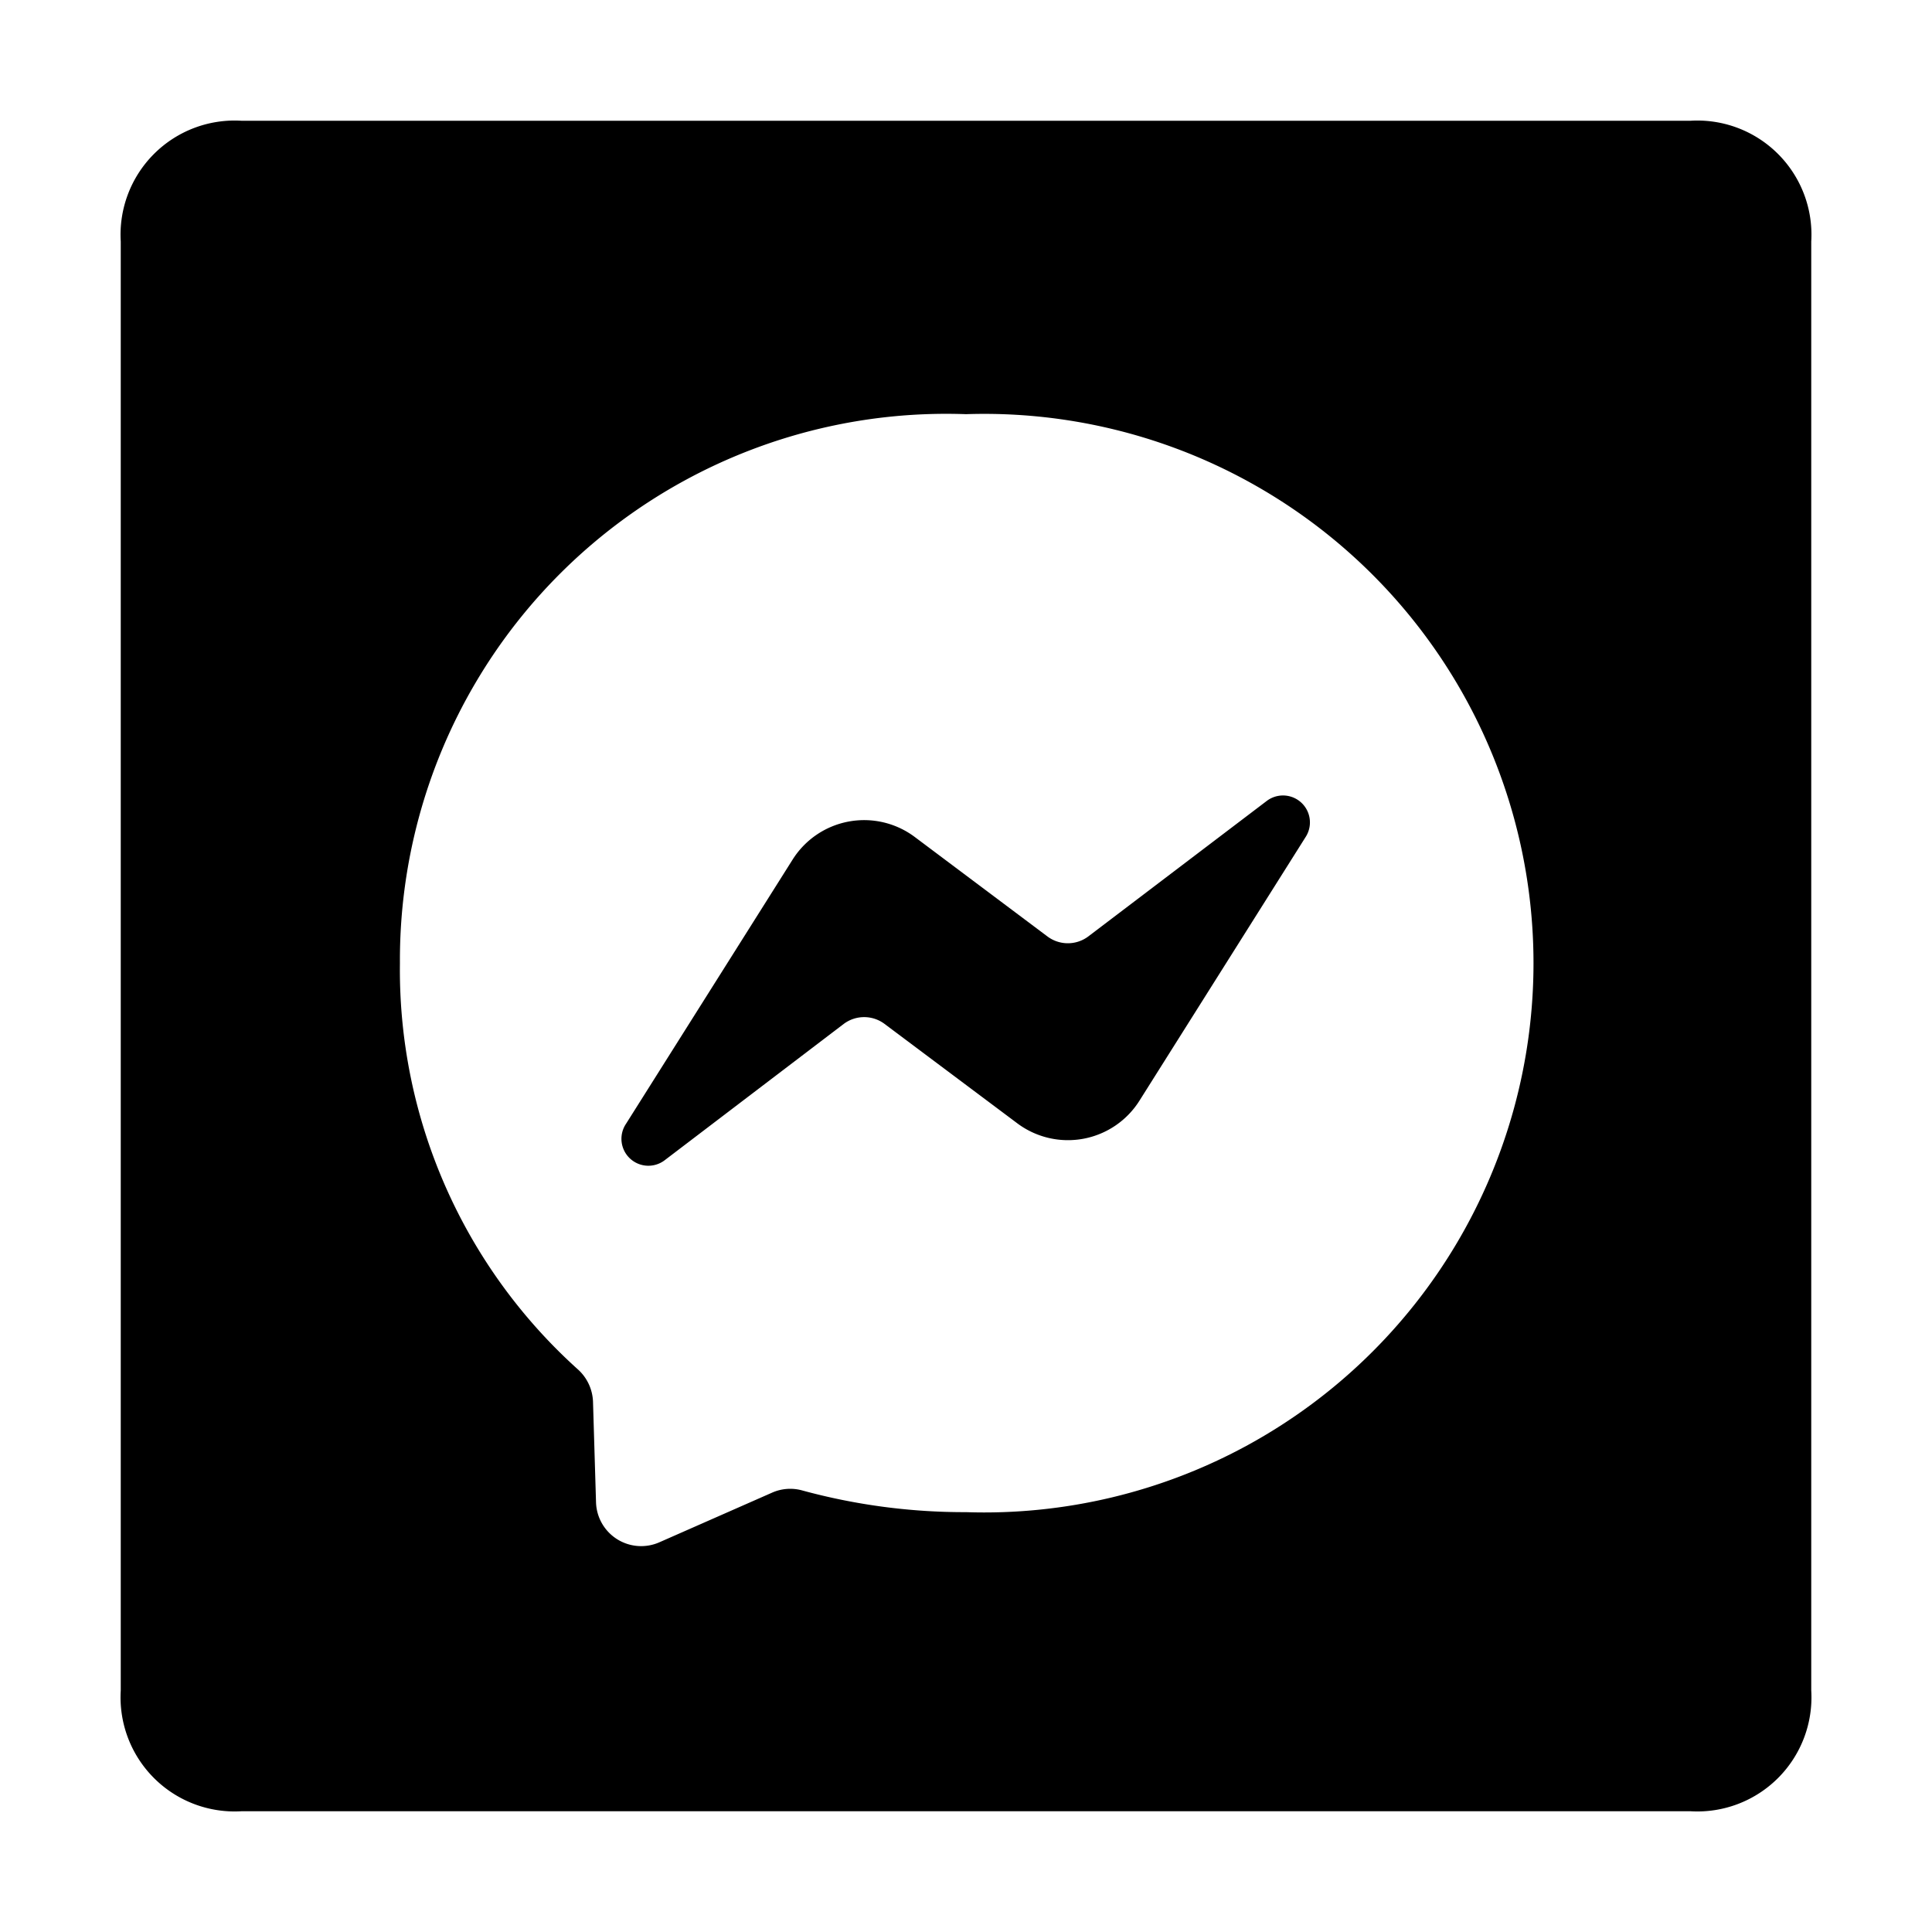 <svg xmlns="http://www.w3.org/2000/svg" viewBox="0 0 16 16"><path d="M14 1H2a.945.945 0 0 0-1 1v12a.945.945 0 0 0 1 1h12a.945.945 0 0 0 1-1V2a.945.945 0 0 0-1-1zM8 12.523a5.1 5.1 0 0 1-1.357-.18.371.371 0 0 0-.25.019l-.931.41a.374.374 0 0 1-.526-.331l-.025-.834a.378.378 0 0 0-.126-.267 4.45 4.45 0 0 1-1.473-3.363A4.524 4.524 0 0 1 8 3.43a4.549 4.549 0 1 1 0 9.093zm2.492-5.891L9.013 7.755a.282.282 0 0 1-.339 0l-1.095-.821a.7.7 0 0 0-1.017.188L5.185 9.306a.223.223 0 0 0 .323.3L6.987 8.48a.282.282 0 0 1 .339 0l1.095.82a.7.7 0 0 0 1.017-.187l1.377-2.185a.223.223 0 0 0-.323-.296z"/></svg>
